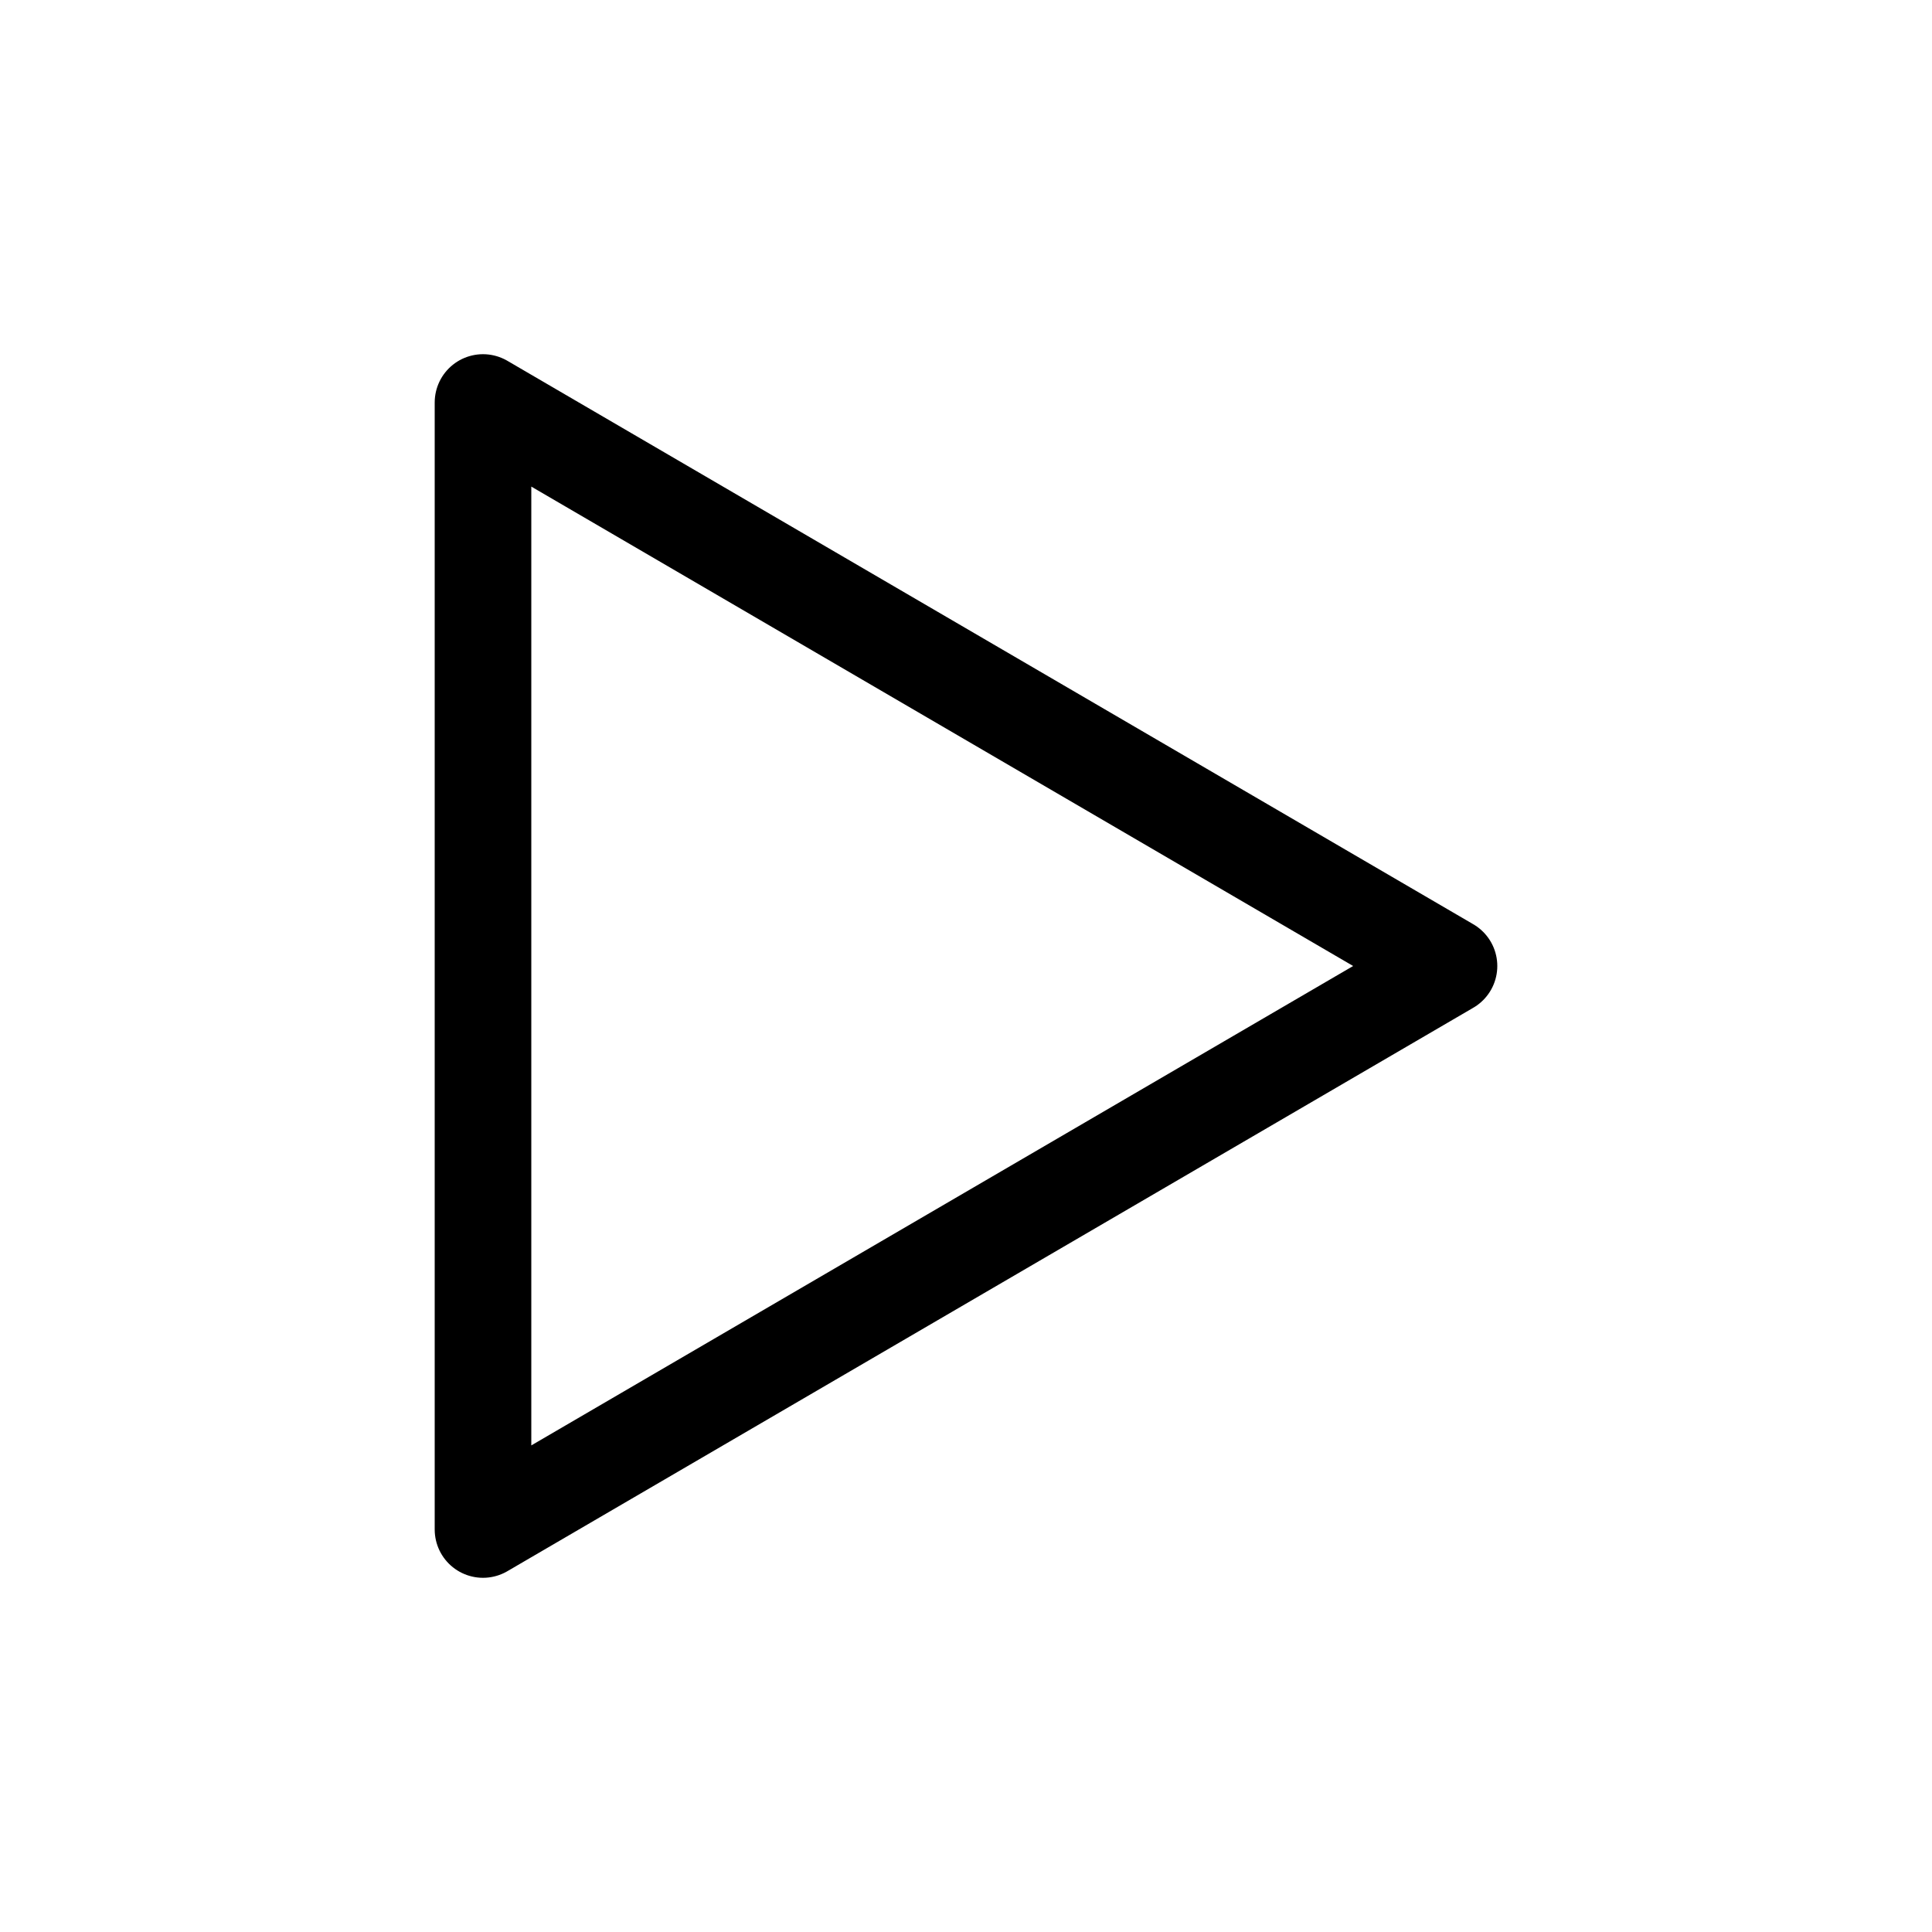 <svg width="24" height="24" viewBox="0 0 24 24" fill="none" xmlns="http://www.w3.org/2000/svg" data-reactroot="">
<path stroke-linejoin="round" stroke-linecap="round" stroke-width="1.2" stroke="black" fill="none" d="M18 12L6 5V19L18 12Z"></path>
</svg>
